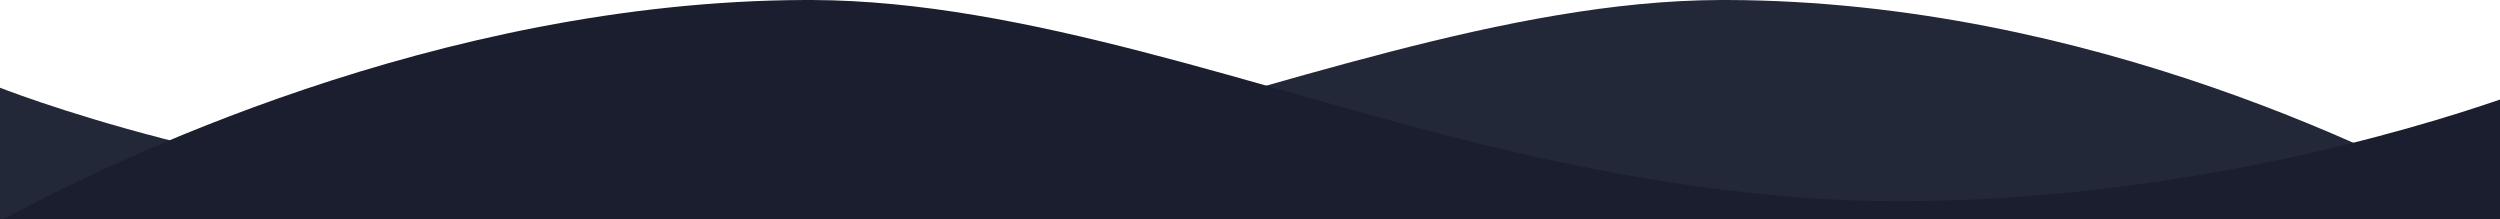 <?xml version="1.0" encoding="utf-8"?>
<!-- Generator: Adobe Illustrator 15.0.0, SVG Export Plug-In . SVG Version: 6.00 Build 0)  -->
<!DOCTYPE svg PUBLIC "-//W3C//DTD SVG 1.1//EN" "http://www.w3.org/Graphics/SVG/1.1/DTD/svg11.dtd">
<svg version="1.1" id="Layer_1" xmlns="http://www.w3.org/2000/svg" xmlns:xlink="http://www.w3.org/1999/xlink" x="0px" y="0px"
	 width="612px" height="53.605px" viewBox="0 369.197 612 53.605" enable-background="new 0 369.197 612 53.605"
	 xml:space="preserve">
<g id="Rectangle_618_copy_1_" enable-background="new    ">
	<g id="Rectangle_618_copy">
		<g>
			<path fill="#232838" d="M422.883,369.197h-1.717c-52.173,0.185-109.203,21.924-163.833,35.313
				c-35.663,8.74-70.303,13.947-101.901,13.947c-81.373,0-148.259-25.01-155.432-27.786v32.131h612v-0.67
				C587.15,407.991,511.418,369.5,422.883,369.197z"/>
		</g>
	</g>
</g>
<g id="Rectangle_618_1_" enable-background="new    ">
	<g id="Rectangle_618">
		<g>
			<path fill="#1A1E2E" d="M0.915,422.803H612v-29.241c-21.213,7.32-79.244,24.895-147.451,24.895
				c-31.6,0-66.238-5.207-101.902-13.947c-54.631-13.389-111.66-35.127-163.833-35.313h-1.72
				C107.084,369.503,25.967,409.252,0.915,422.803z"/>
		</g>
	</g>
</g>
</svg>
